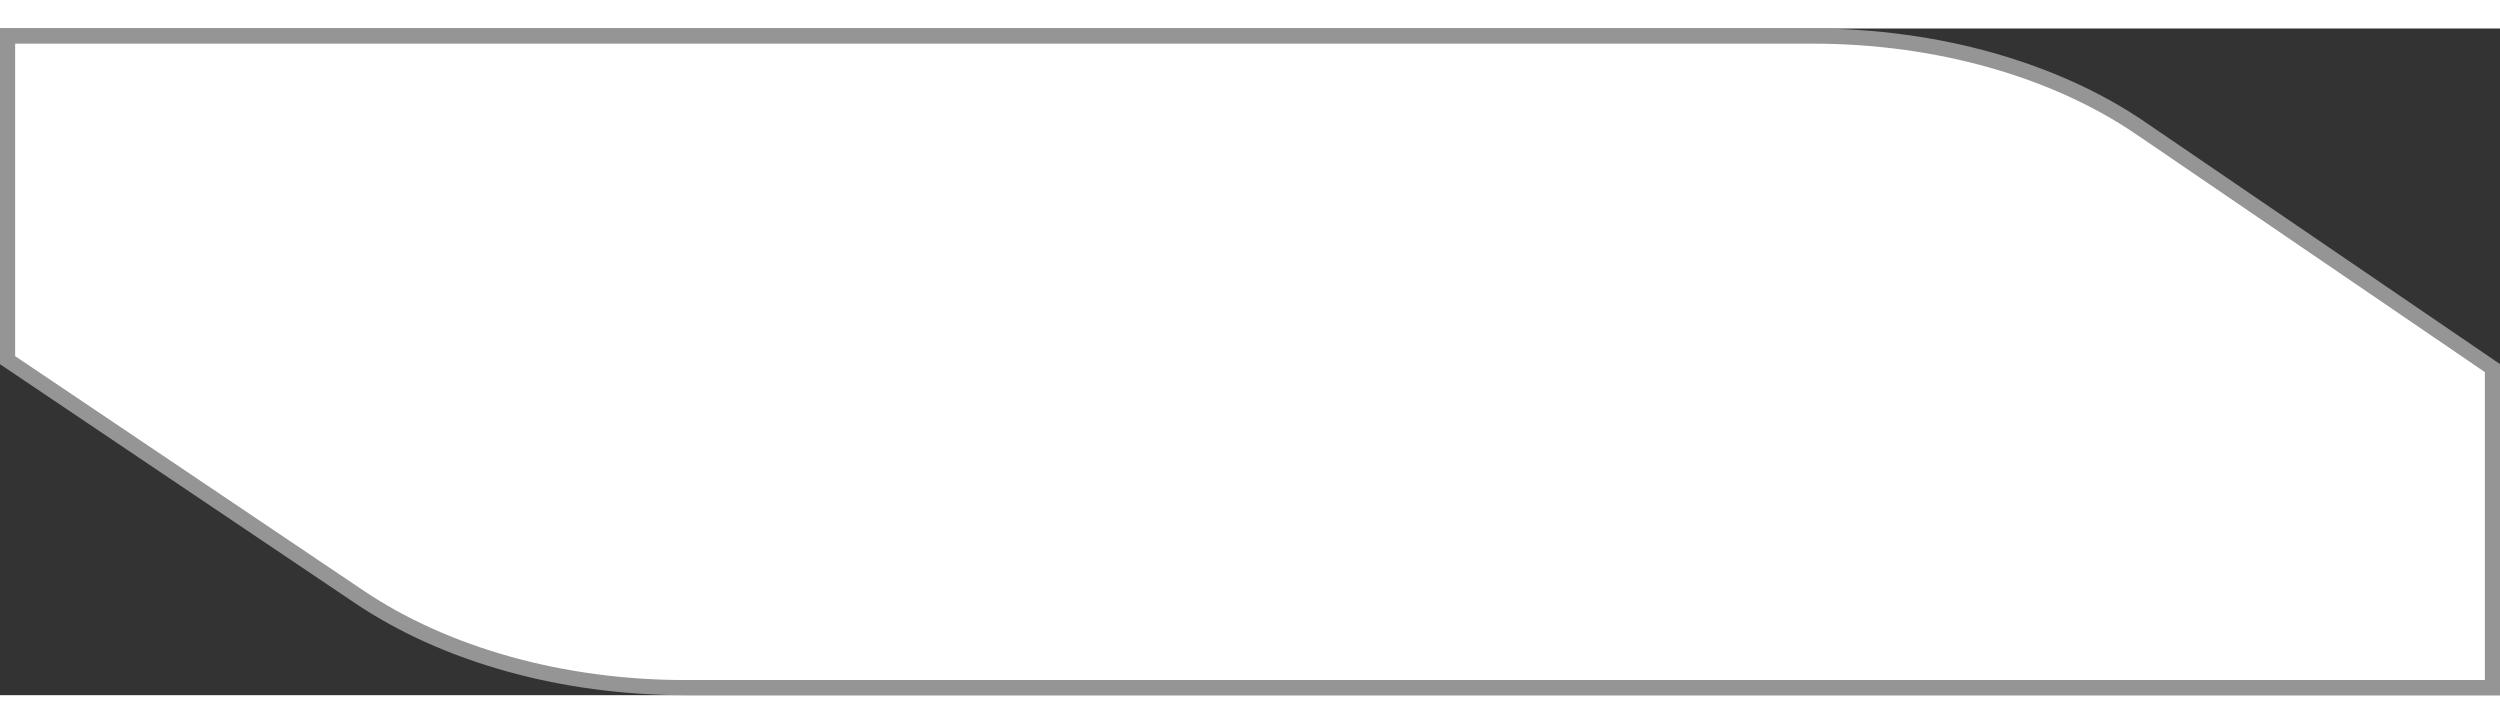 <svg  width="190" height="55" viewBox="0 0 165 44" fill="none" xmlns="http://www.w3.org/2000/svg">
<rect x="0" y="0" width="165" height="44" fill="#333333" stroke="none"/>
<path id="Vector" d="M141.288 6.58L164.5 22.412V43.5H45.205C41.208 43.5 37.252 42.971 33.564 41.943C29.876 40.915 26.534 39.411 23.727 37.521L0.5 21.89V0.5L119.677 0.5C119.677 0.5 119.677 0.5 119.677 0.5C123.707 0.501 127.695 1.041 131.407 2.087C135.12 3.133 138.477 4.662 141.288 6.58L141.57 6.167L141.288 6.58Z" fill="white" stroke="#959595"/>
</svg>


<!---->